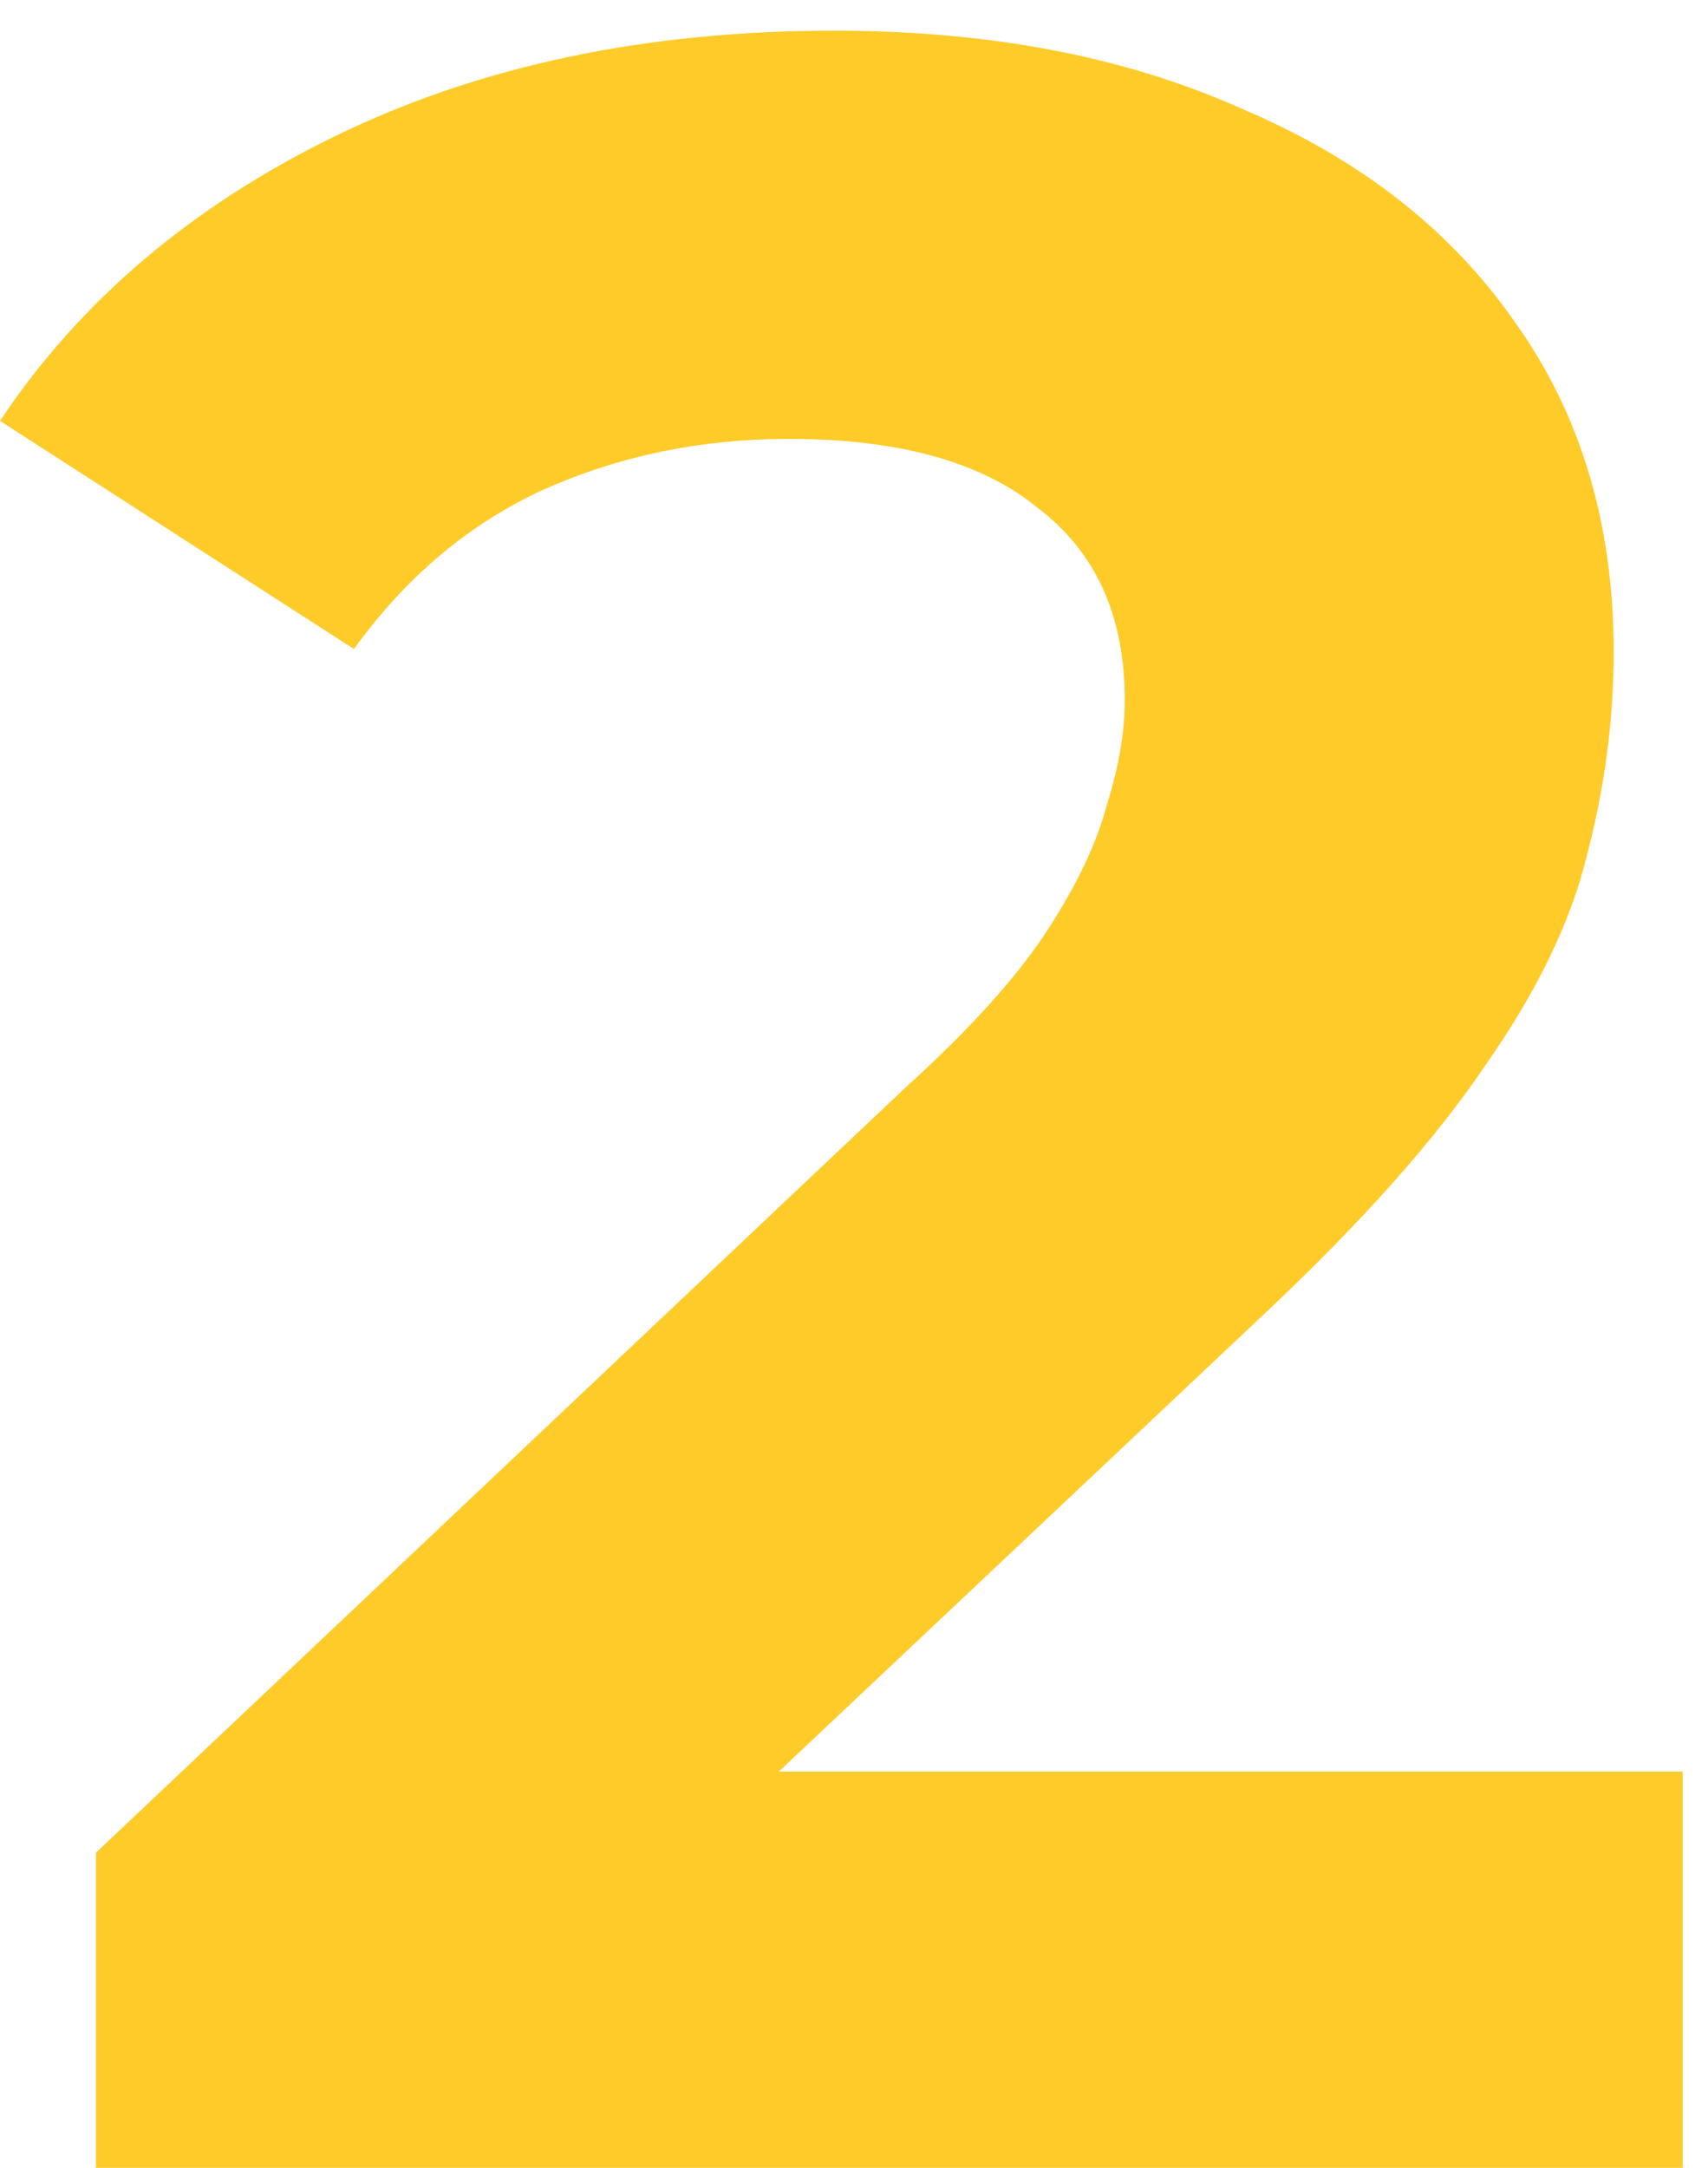 <svg width="41" height="52" viewBox="0 0 41 52" fill="none" xmlns="http://www.w3.org/2000/svg">
<path d="M2.304 52V44.44L21.744 26.08C23.28 24.688 24.408 23.44 25.128 22.336C25.848 21.232 26.328 20.224 26.568 19.312C26.856 18.4 27 17.56 27 16.792C27 14.776 26.304 13.24 24.912 12.184C23.568 11.08 21.576 10.528 18.936 10.528C16.824 10.528 14.856 10.936 13.032 11.752C11.256 12.568 9.744 13.84 8.496 15.568L0 10.096C1.92 7.216 4.608 4.936 8.064 3.256C11.52 1.576 15.504 0.736 20.016 0.736C23.76 0.736 27.024 1.36 29.808 2.608C32.64 3.808 34.824 5.512 36.36 7.72C37.944 9.928 38.736 12.568 38.736 15.64C38.736 17.272 38.52 18.904 38.088 20.536C37.704 22.12 36.888 23.8 35.64 25.576C34.44 27.352 32.664 29.344 30.312 31.552L14.184 46.744L11.952 42.496H40.392V52H2.304Z" fill="#FECB29"/>
</svg>
